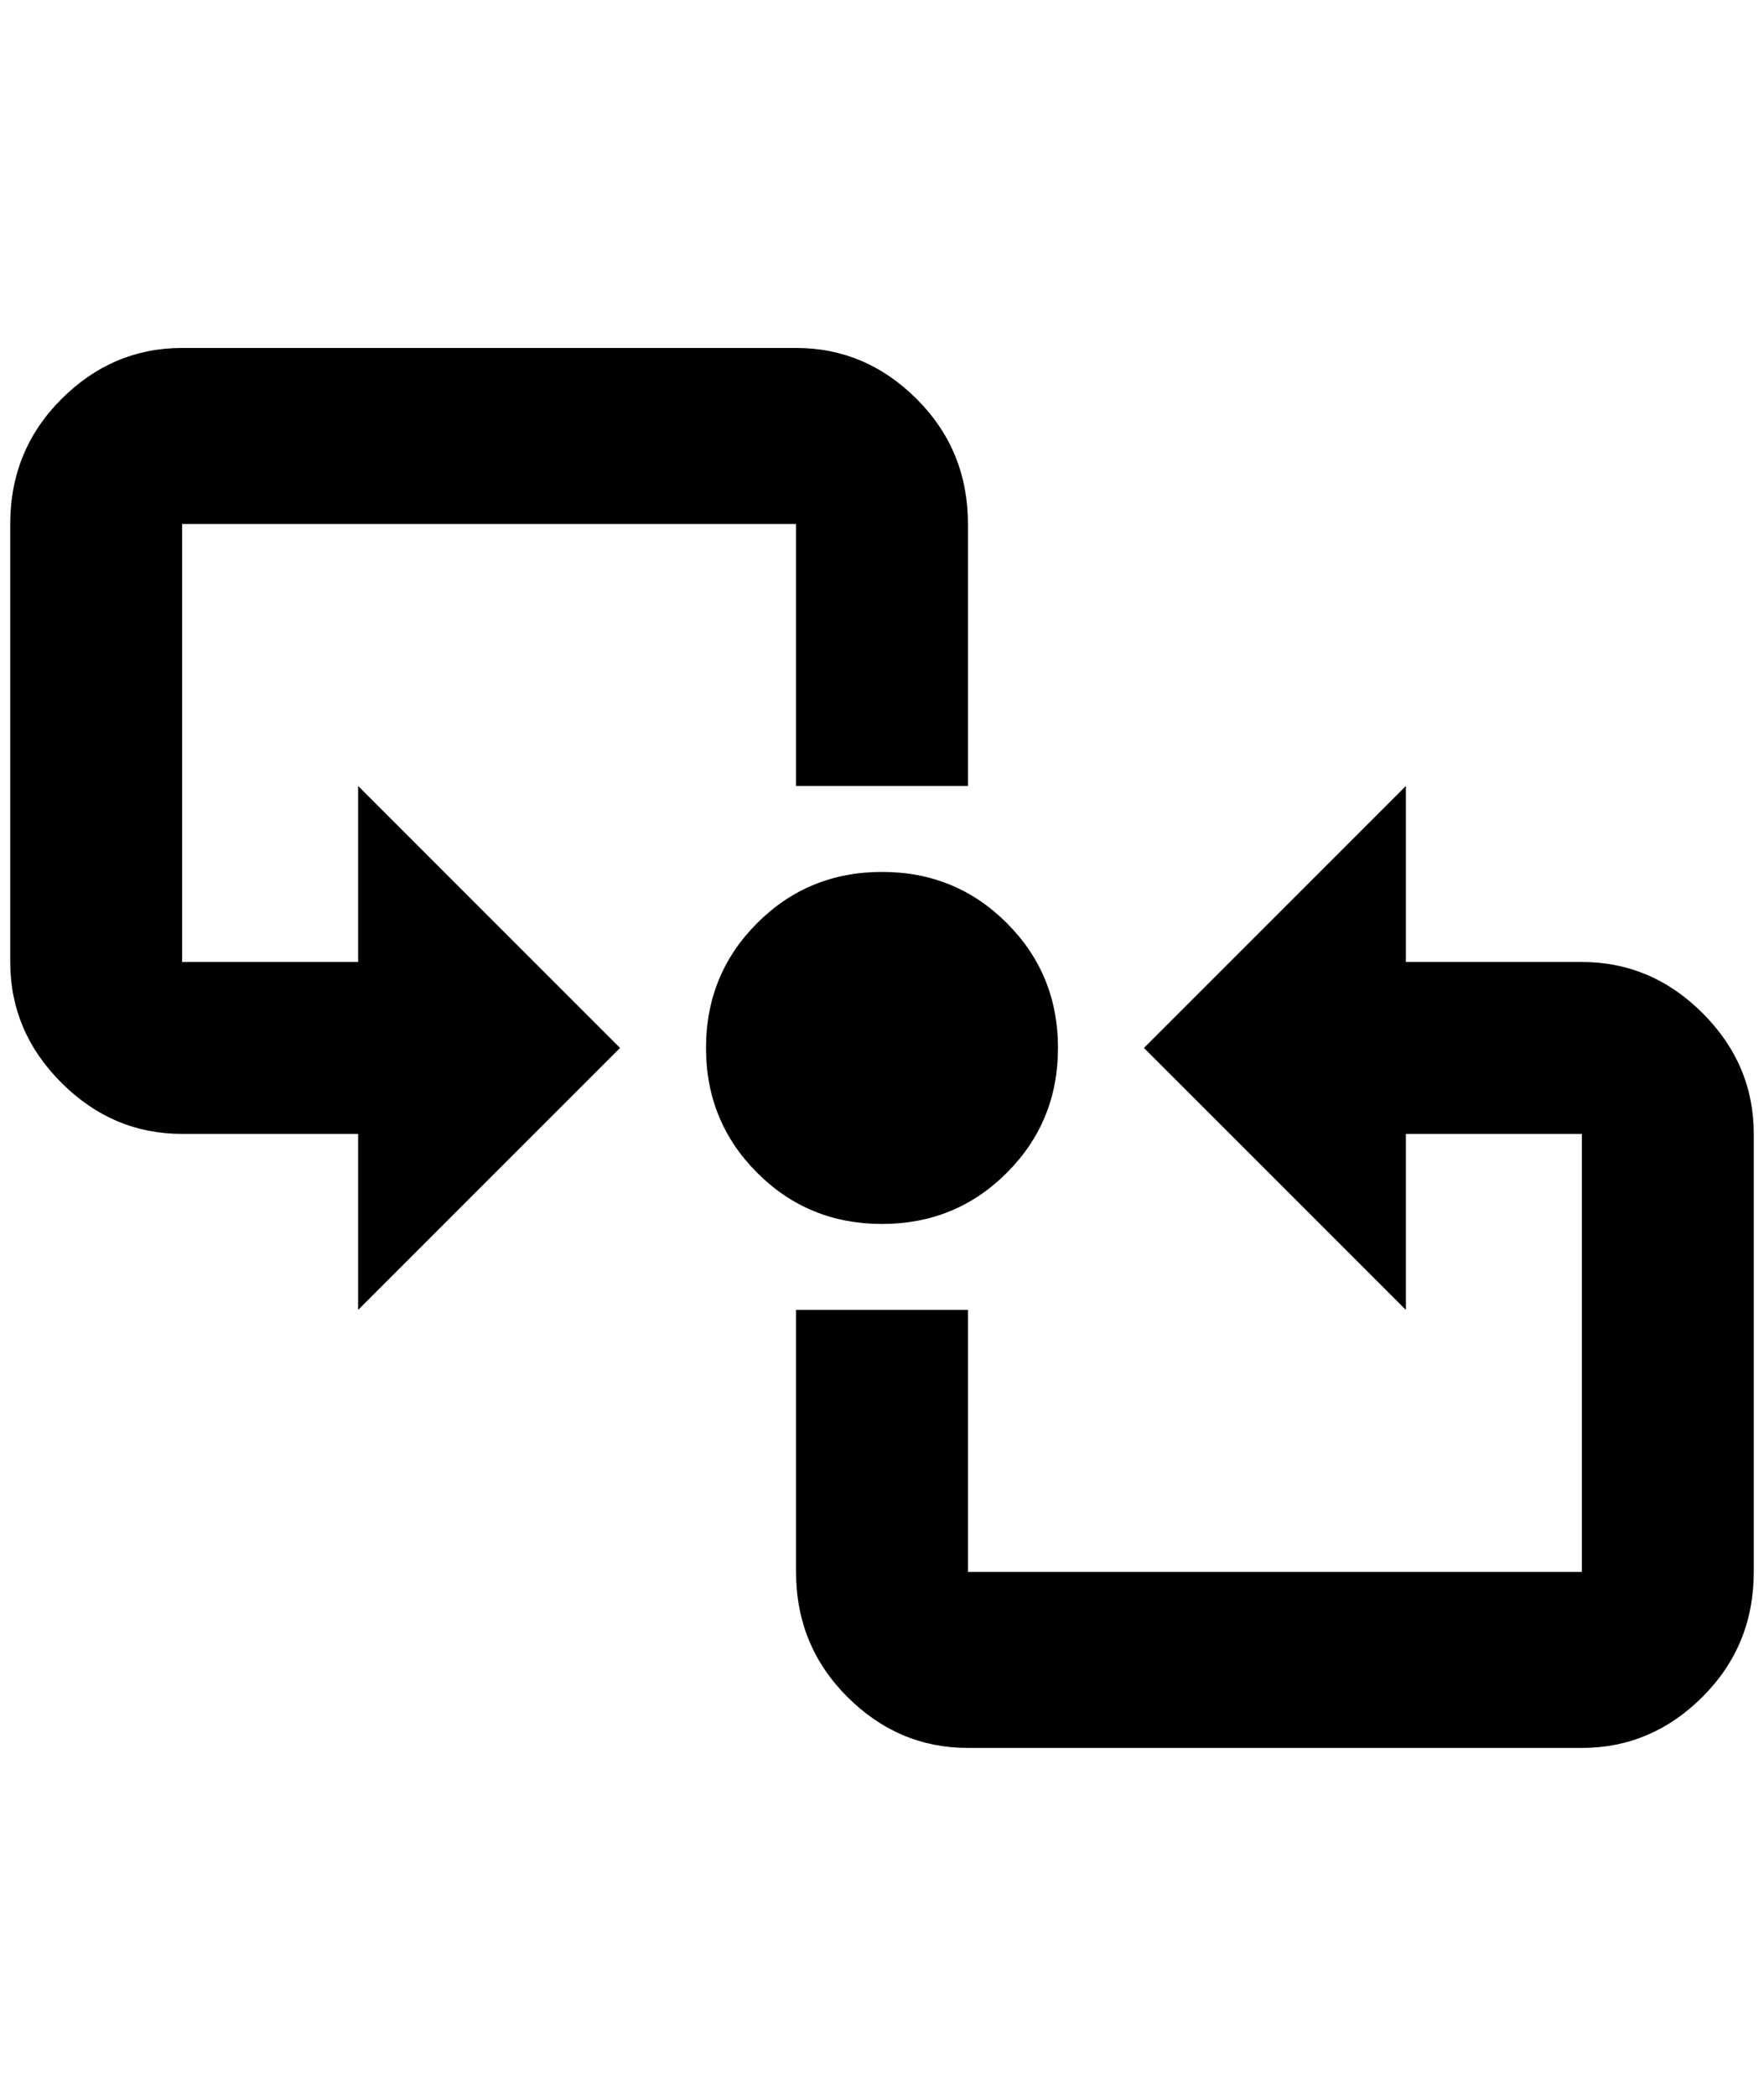 <?xml version="1.0" standalone="no"?>
<!DOCTYPE svg PUBLIC "-//W3C//DTD SVG 1.1//EN" "http://www.w3.org/Graphics/SVG/1.1/DTD/svg11.dtd" >
<svg xmlns="http://www.w3.org/2000/svg" xmlns:xlink="http://www.w3.org/1999/xlink" version="1.1" viewBox="-10 0 1724 2048">
   <path fill="currentColor"
d="M852 852q72 0 122 50t50 122t-50 122t-122 50t-122 -50t-50 -122t50 -122t122 -50zM168 340h600q68 0 118 50t50 122v256h-168v-256h-600v428h172v-172l256 256l-256 256v-172h-172q-68 0 -118 -50t-50 -118v-428q0 -72 50 -122t118 -50zM1536 1708h-600q-68 0 -118 -50
t-50 -122v-256h168v256h600v-428h-172v172l-256 -256l256 -256v172h172q68 0 118 50t50 118v428q0 72 -50 122t-118 50z" />
</svg>
